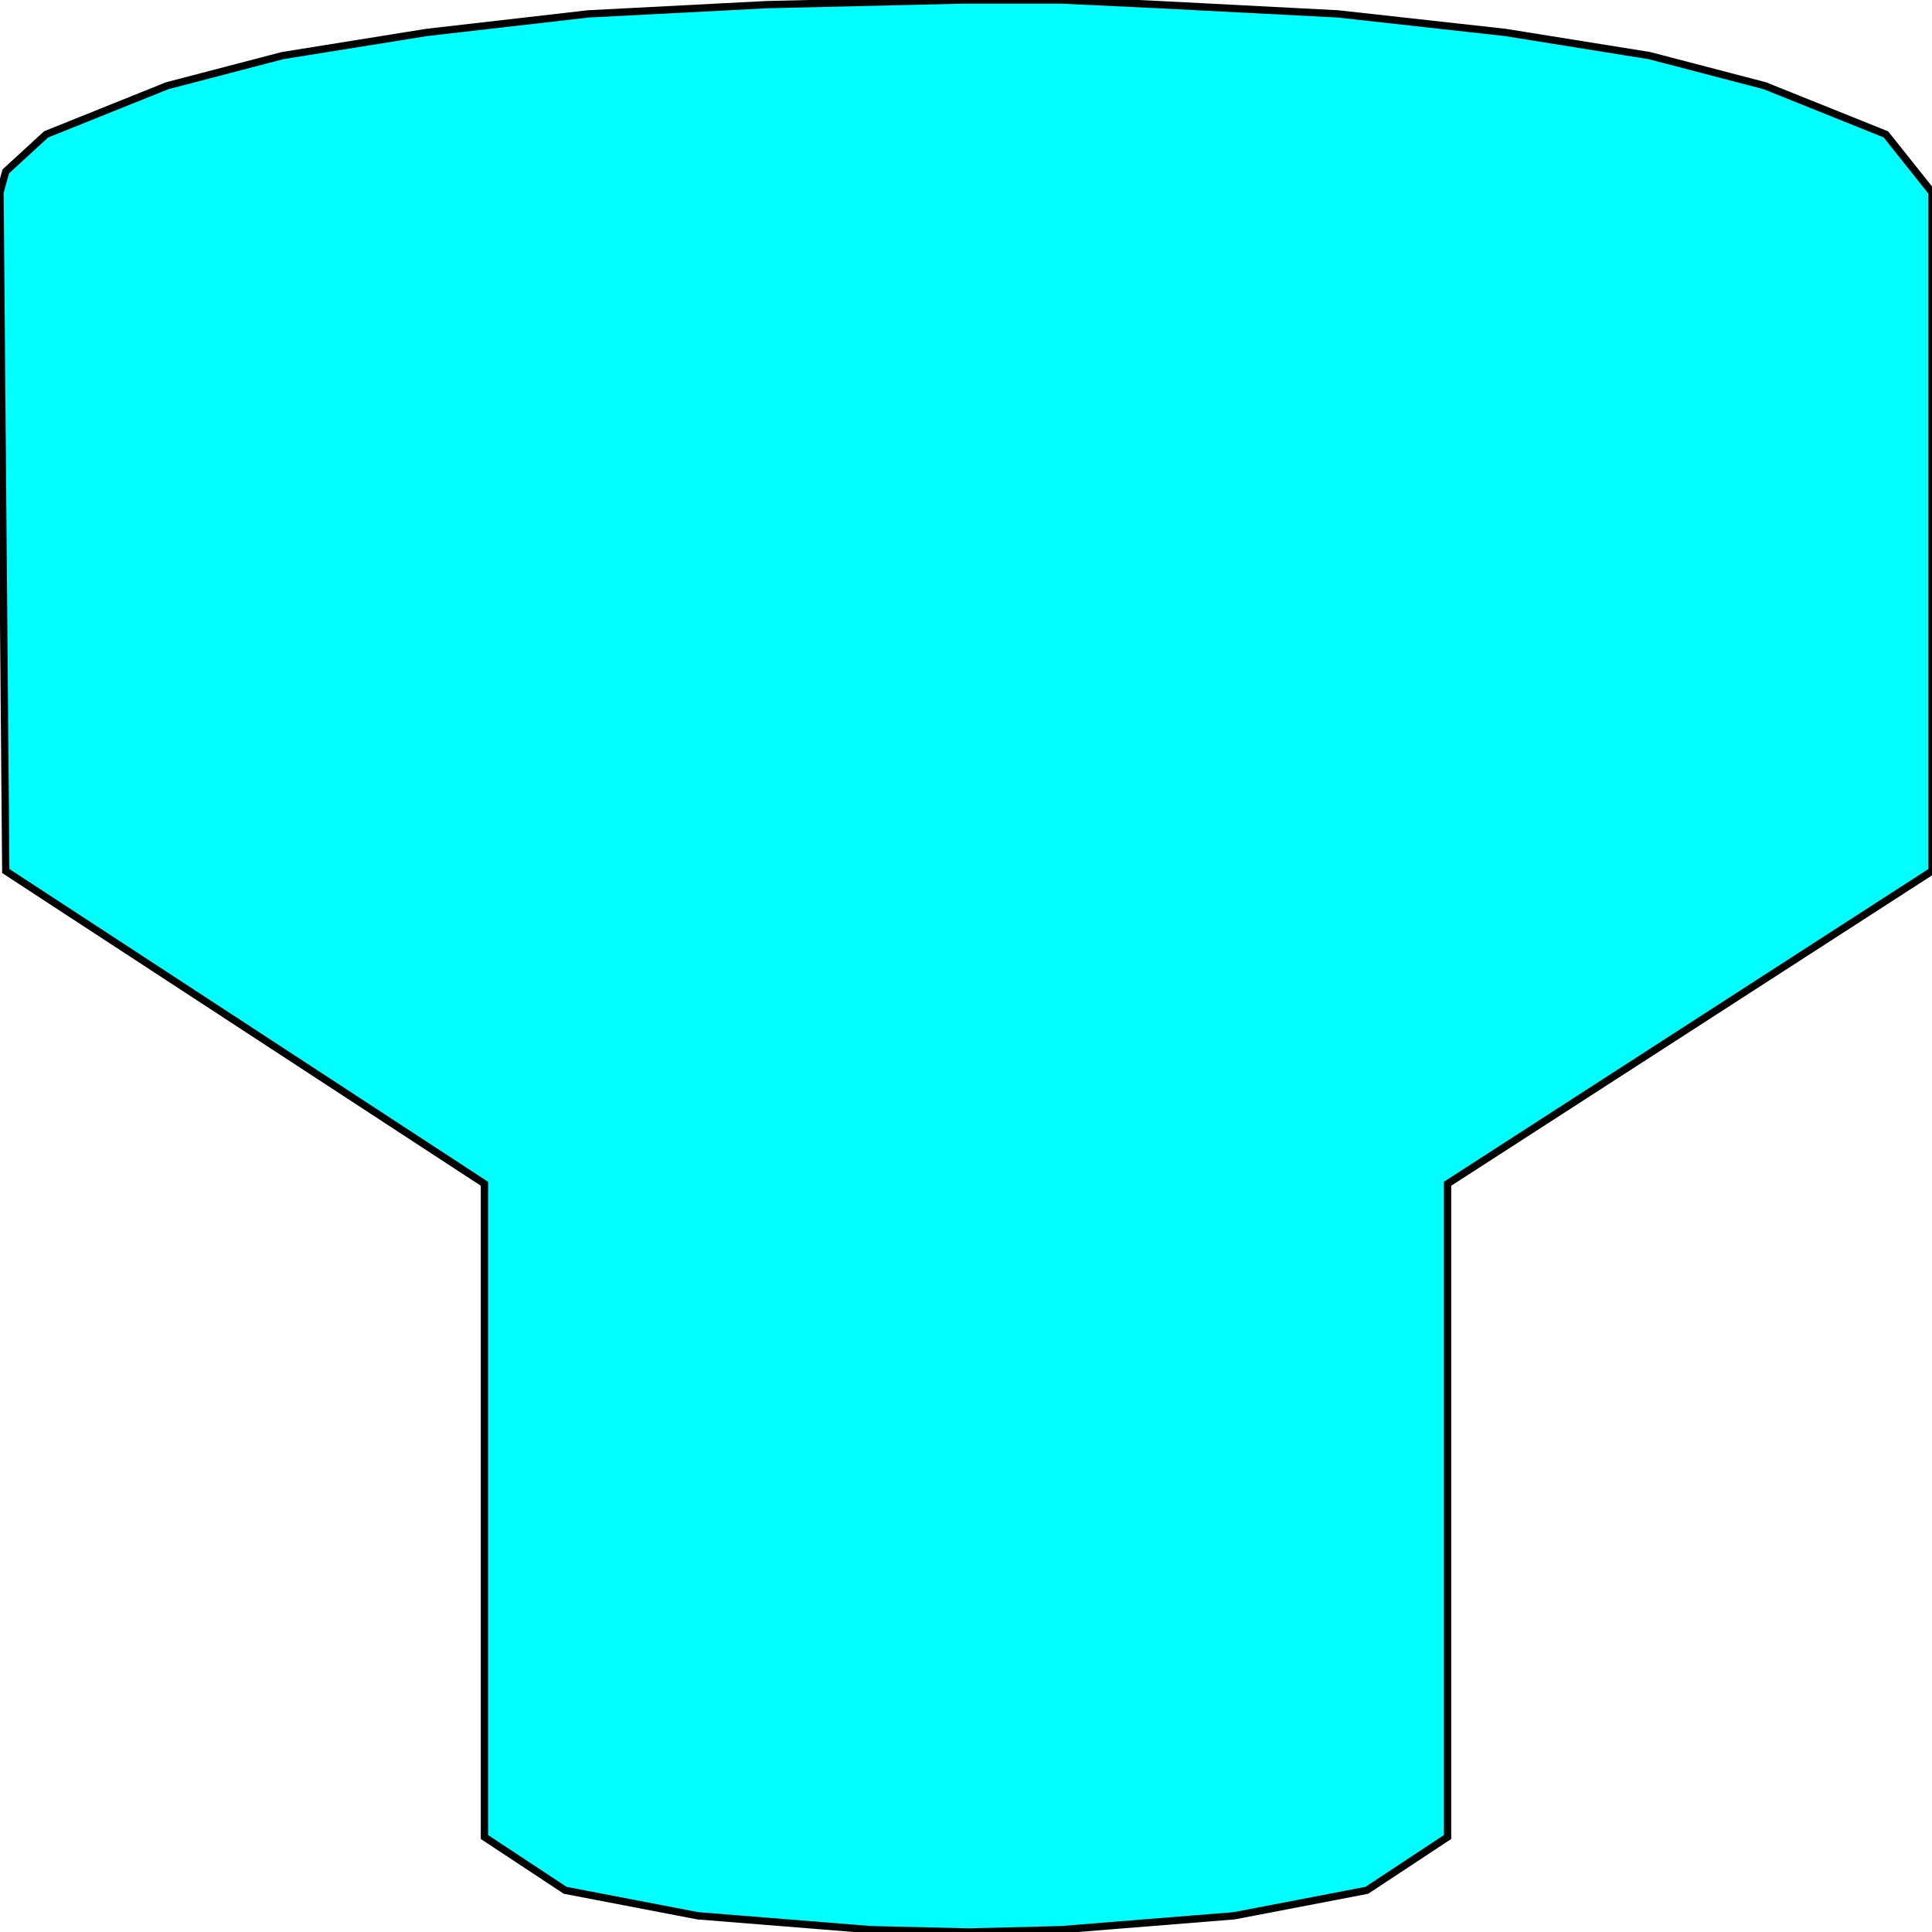 <svg width="150" height="150" viewBox="0 0 150 150" fill="none" xmlns="http://www.w3.org/2000/svg">
<g clip-path="url(#clip0_2109_193775)">
<path d="M112.388 142.626V91.906L150 67.626V14.928L146.418 10.432L137.015 6.655L128.06 4.317L116.866 2.518L103.881 1.079L90 0.36L82.388 0H74.776L59.552 0.36L45.672 1.079L33.134 2.518L21.94 4.317L12.985 6.655L3.582 10.432L0.448 13.309L0 14.928L0.448 67.626L37.612 91.906V142.626L43.881 146.763L54.179 148.741L67.612 149.82L75.224 150L82.388 149.82L95.821 148.741L106.119 146.763L112.388 142.626Z" fill="#00FFFF" stroke="black" stroke-width="0.568"/>
</g>
<defs>
<clipPath id="clip0_2109_193775">
<rect width="150" height="150" fill="white"/>
</clipPath>
</defs>
</svg>
